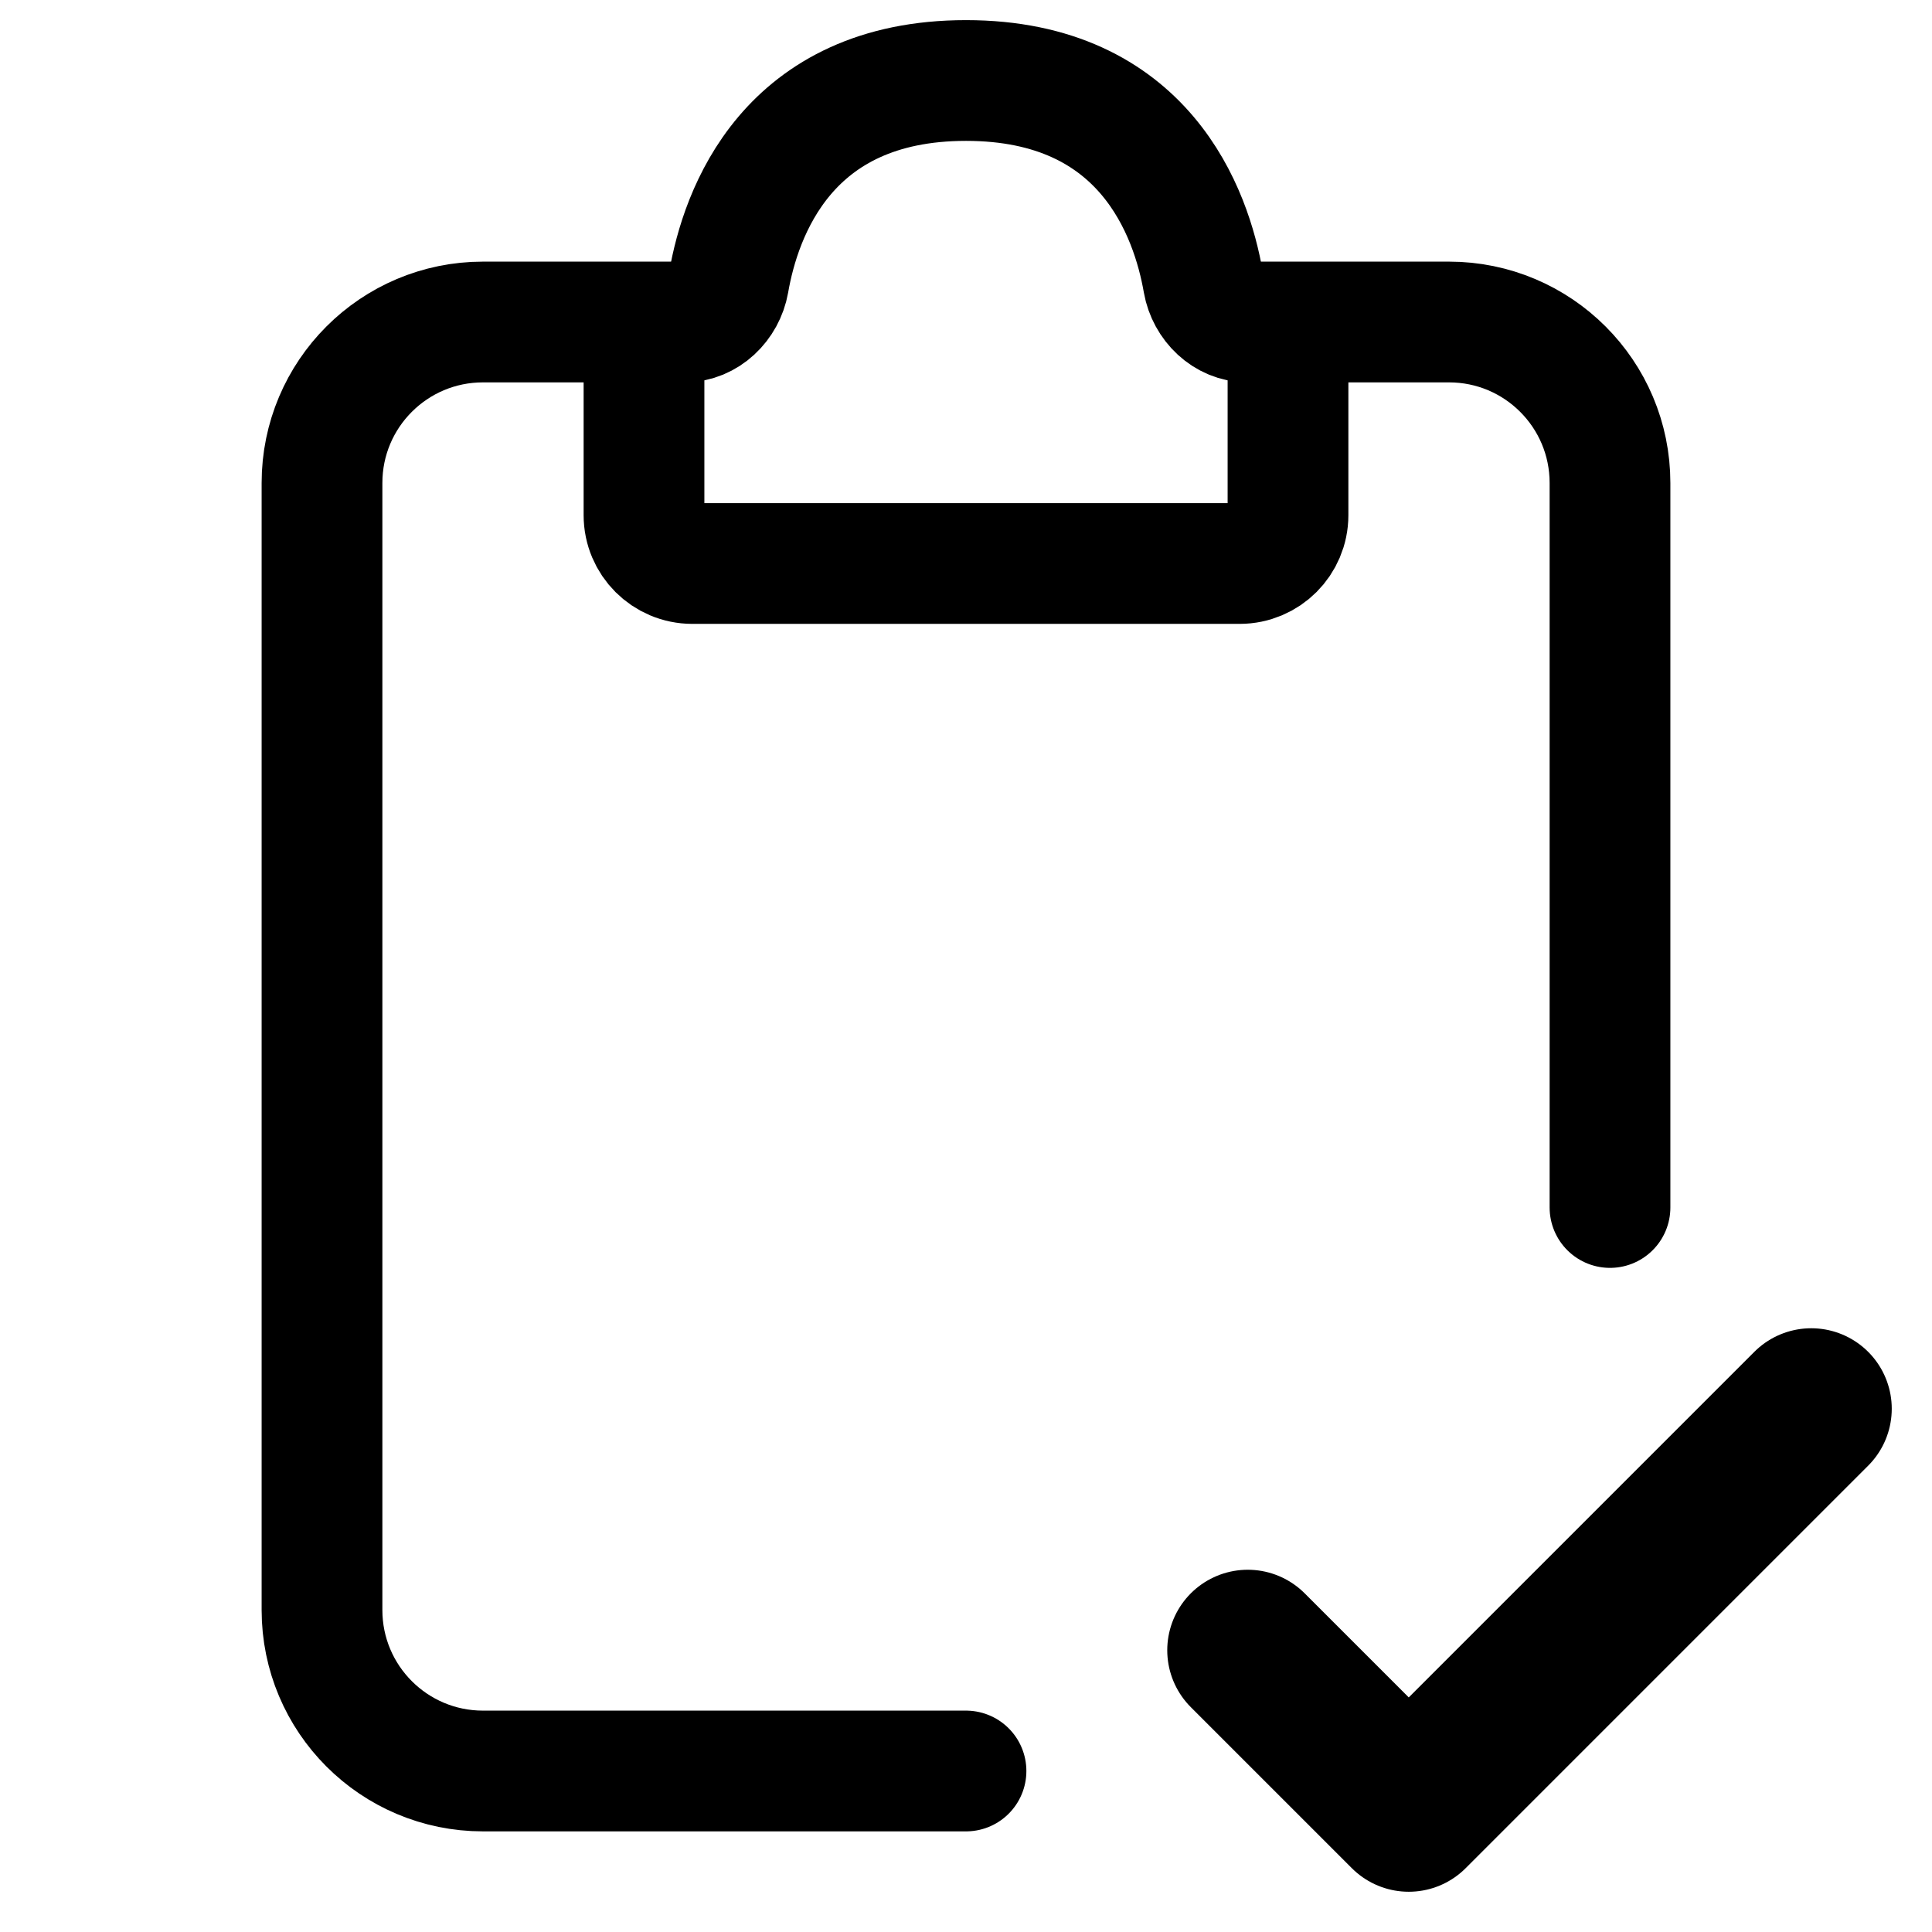 <svg width="24" height="24" viewBox="0 0 24 24" fill="none" xmlns="http://www.w3.org/2000/svg">
<path d="M8.5 4H6C4.895 4 4 4.895 4 6V20C4 21.105 4.895 22 6 22H12" stroke="black" stroke-width="1.5" stroke-linecap="round"/>
<path d="M15.5 4H18C19.105 4 20 4.895 20 6V15" stroke="black" stroke-width="1.5" stroke-linecap="round"/>
<path d="M8 6.4V4.5C8 4.224 8.224 4 8.5 4C8.776 4 9.004 3.776 9.052 3.504C9.2 2.652 9.774 1 12 1C14.226 1 14.8 2.652 14.948 3.504C14.996 3.776 15.224 4 15.5 4C15.776 4 16 4.224 16 4.5V6.4C16 6.731 15.731 7 15.4 7H8.6C8.269 7 8 6.731 8 6.4Z" stroke="black" stroke-width="1.5" stroke-linecap="round"/>
<path d="M15.5 20.5L17.5 22.5L22.5 17.5" stroke="black" stroke-width="2" stroke-linecap="round" stroke-linejoin="round"/>
</svg>
